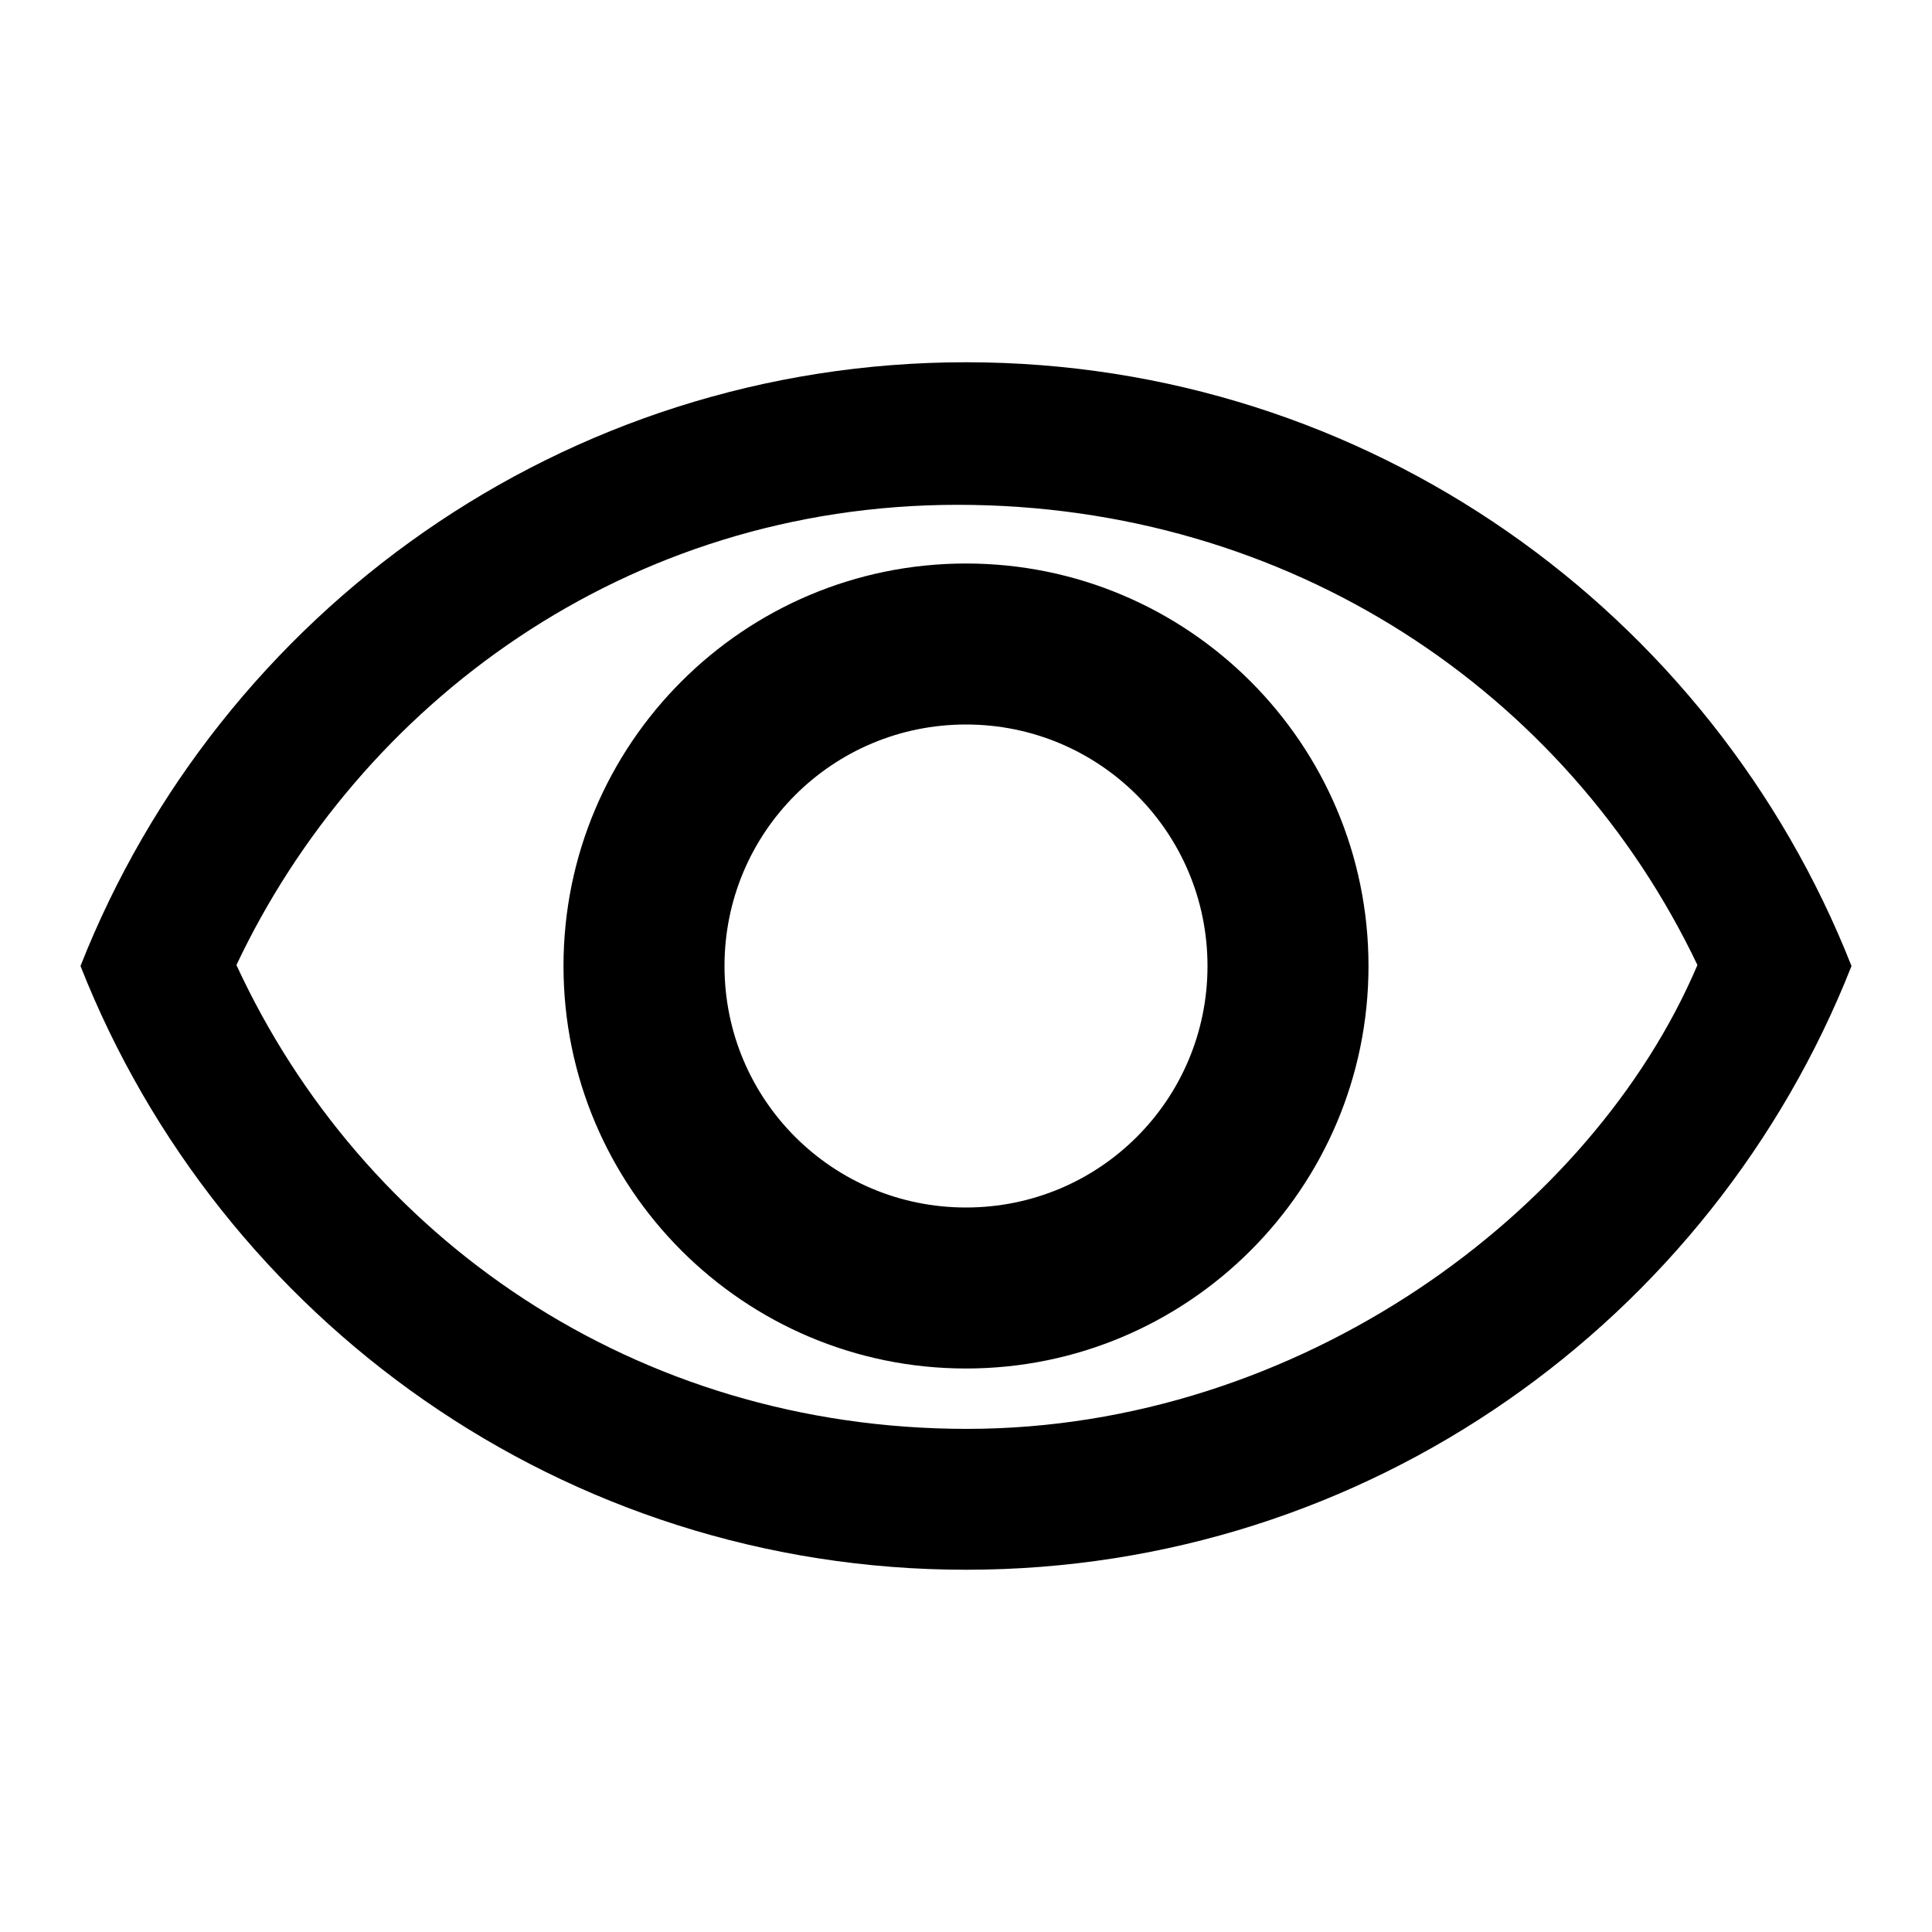 <?xml version="1.0" encoding="utf-8"?>
<!-- Generator: Adobe Illustrator 16.0.4, SVG Export Plug-In . SVG Version: 6.00 Build 0)  -->
<!DOCTYPE svg PUBLIC "-//W3C//DTD SVG 1.1//EN" "http://www.w3.org/Graphics/SVG/1.1/DTD/svg11.dtd">
<svg version="1.1" id="Layer_1" xmlns="http://www.w3.org/2000/svg" xmlns:xlink="http://www.w3.org/1999/xlink" x="0px" y="0px"
	 width="24px" height="24px" viewBox="0 0 24 24" enable-background="new 0 0 24 24" xml:space="preserve">
<path d="M12,7c-2.76,0-5,2.24-5,5s2.24,5,5,5s5-2.24,5-5S14.76,7,12,7z M12,15c-1.66,0-3-1.34-3-3s1.34-3,3-3s3,1.34,3,3
	S13.66,15,12,15z M12,4.5C7,4.5,2.73,7.61,1,12c1.73,4.391,6,7.5,11,7.5s9.27-3.109,11-7.5C21.27,7.61,17,4.5,12,4.5z M12.012,17.75
	c-4.125,0-7.512-2.375-9.075-5.762c1.531-3.238,4.834-5.717,8.959-5.717s7.572,2.322,9.19,5.717
	C19.781,15.062,16.137,17.75,12.012,17.75z"/>
</svg>

